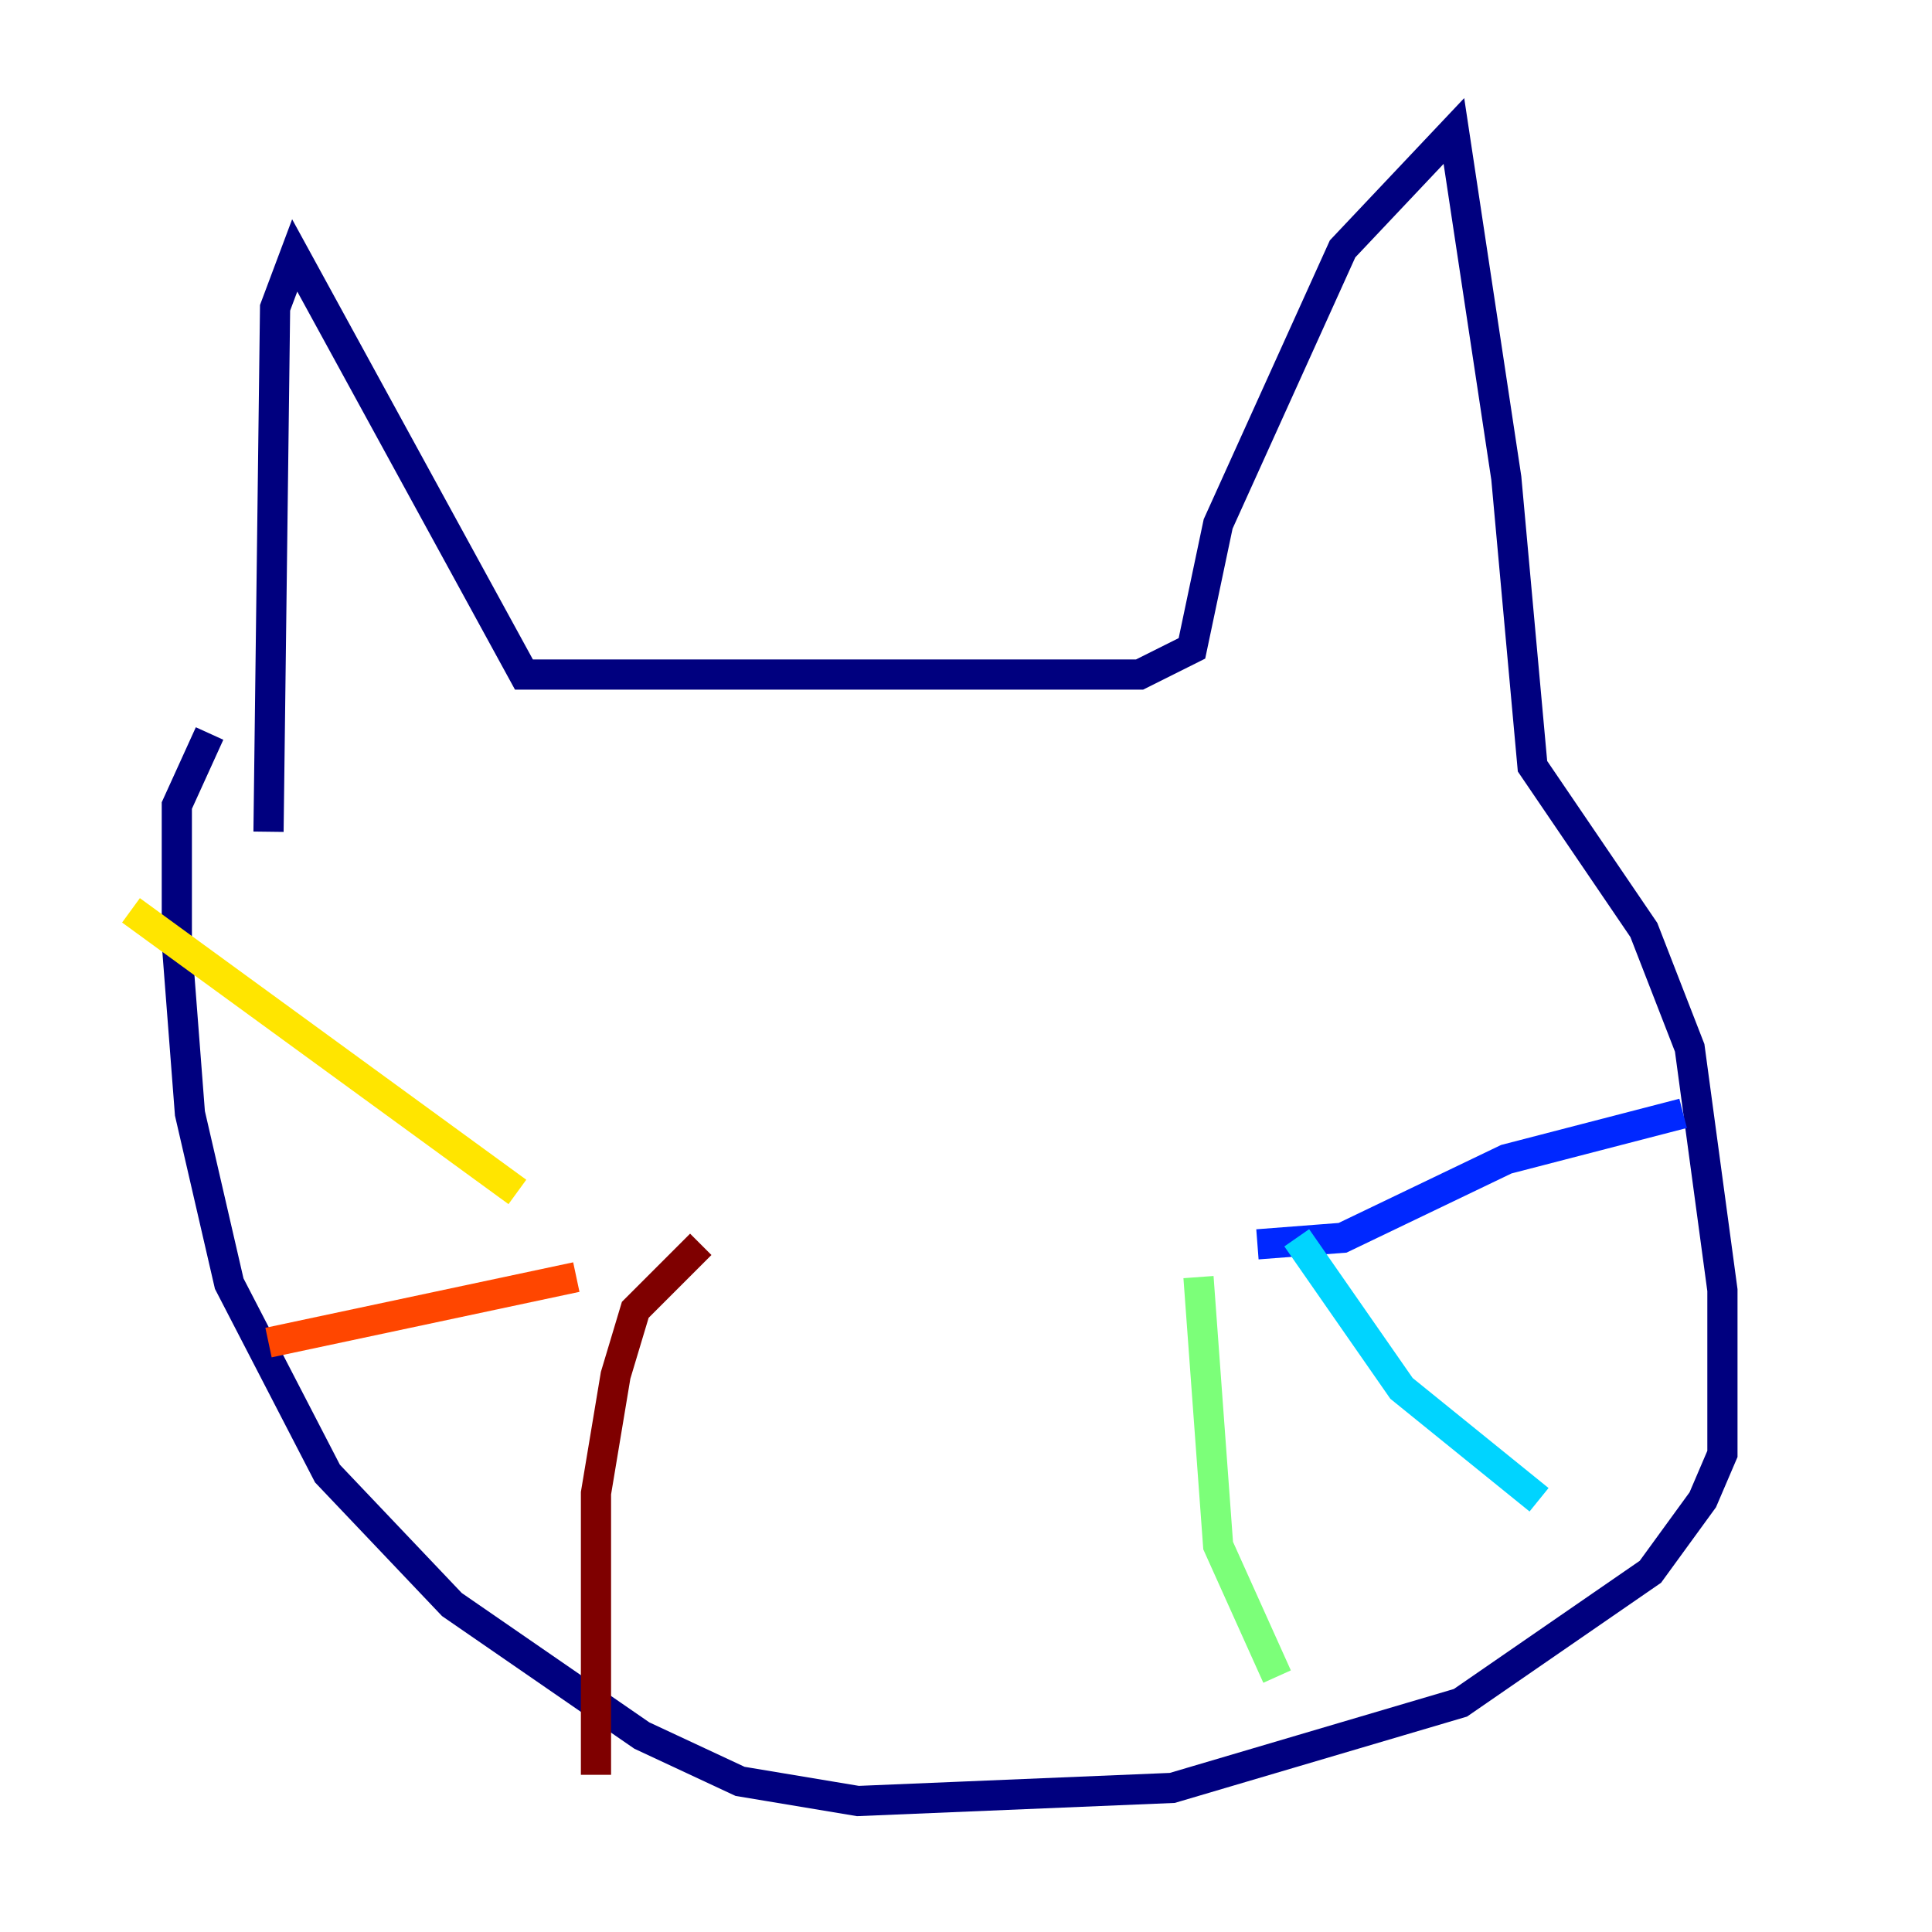<?xml version="1.0" encoding="utf-8" ?>
<svg baseProfile="tiny" height="128" version="1.2" viewBox="0,0,128,128" width="128" xmlns="http://www.w3.org/2000/svg" xmlns:ev="http://www.w3.org/2001/xml-events" xmlns:xlink="http://www.w3.org/1999/xlink"><defs /><polyline fill="none" points="17.79,55.105 18.224,20.393 19.525,16.922 34.712,44.691 75.498,44.691 78.969,42.956 80.705,34.712 88.949,16.488 96.325,8.678 99.797,31.675 101.532,50.766 108.909,61.614 111.946,69.424 114.115,85.478 114.115,96.325 112.814,99.363 109.342,104.136 96.759,112.814 77.668,118.454 56.841,119.322 49.031,118.02 42.522,114.983 29.939,106.305 21.695,97.627 15.186,85.044 12.583,73.763 11.715,62.481 11.715,53.37 13.885,48.597" stroke="#00007f" stroke-width="2" /><polyline fill="none" points="83.308,82.441 88.949,82.007 99.797,76.8 111.512,73.763" stroke="#0028ff" stroke-width="2" /><polyline fill="none" points="85.912,82.007 92.854,91.986 101.966,99.363" stroke="#00d4ff" stroke-width="2" /><polyline fill="none" points="79.403,84.61 80.705,102.4 84.61,111.078" stroke="#7cff79" stroke-width="2" /><polyline fill="none" points="34.278,78.969 8.678,60.312" stroke="#ffe500" stroke-width="2" /><polyline fill="none" points="38.183,84.61 17.79,88.949" stroke="#ff4600" stroke-width="2" /><polyline fill="none" points="46.427,82.441 42.088,86.78 40.786,91.119 39.485,98.929 39.485,117.586" stroke="#7f0000" stroke-width="2" /></svg>